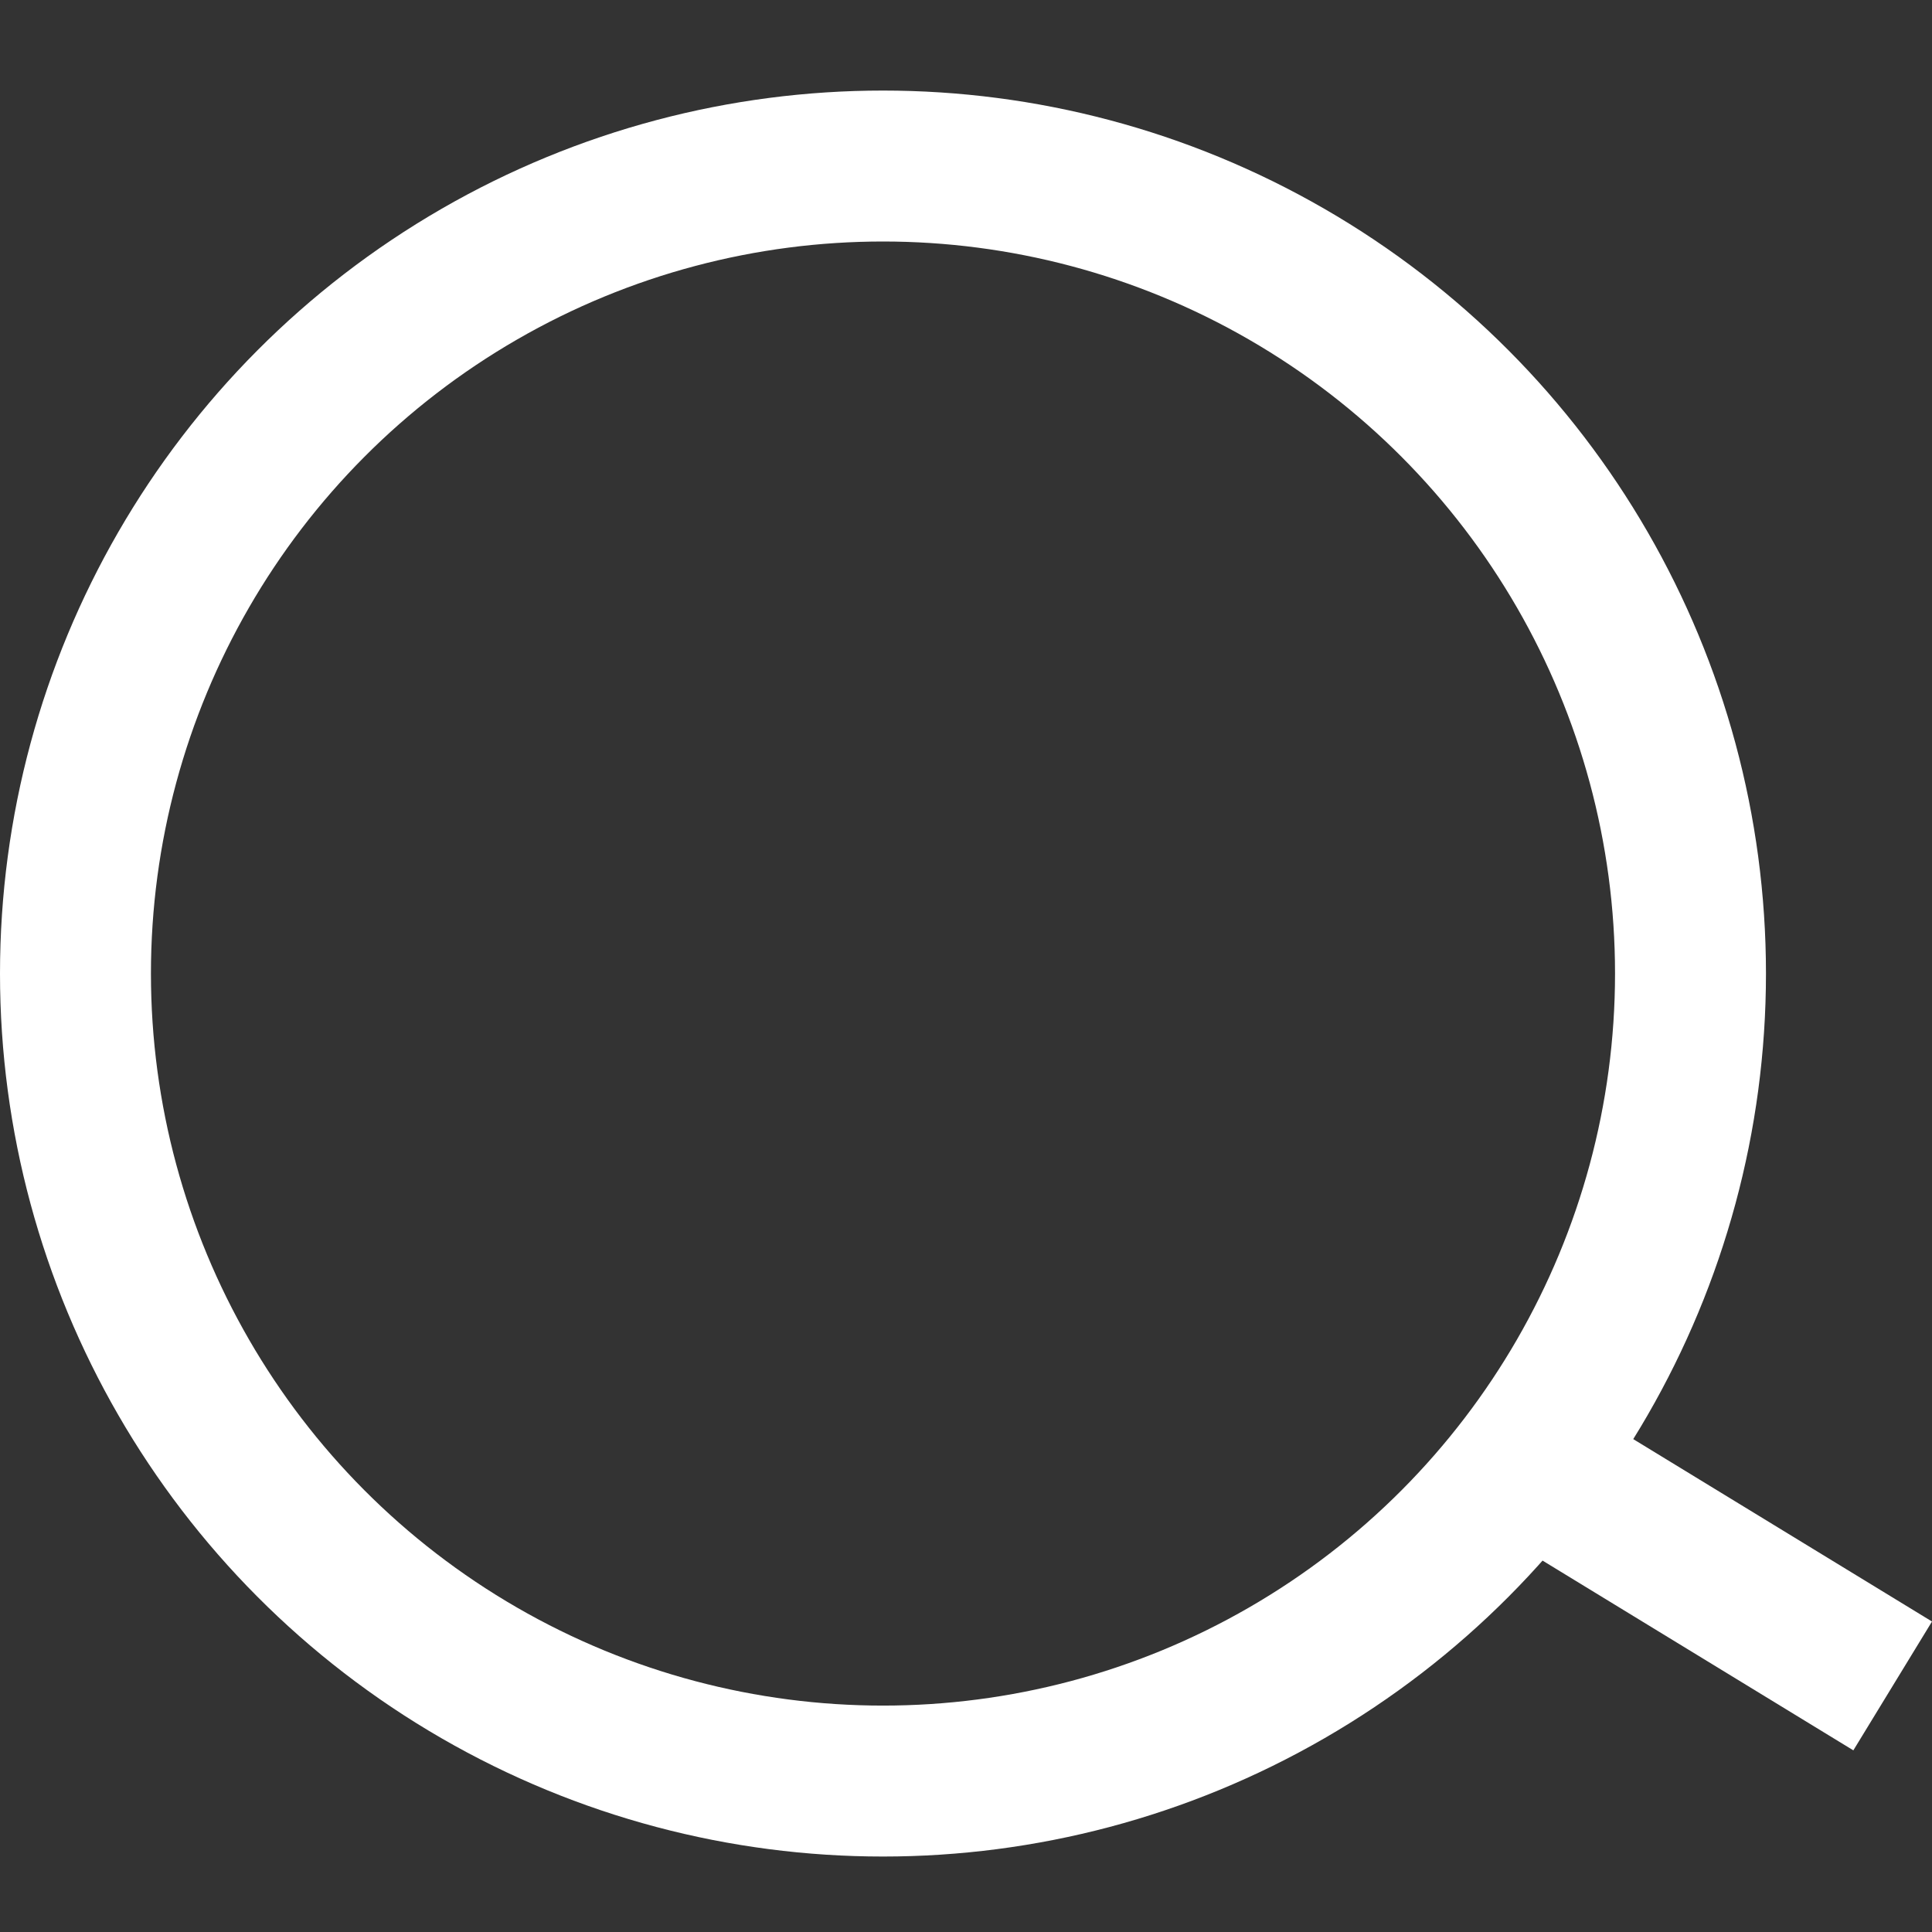 <svg id="search" xmlns="http://www.w3.org/2000/svg" width="128" height="128" viewBox="0 0 128 128">
  <rect x="0" y="0" width="128" height="128" fill="#333333" stroke="none"/>
  <defs>
    <style>
      .cls-1 {
        fill: none;
        stroke: #fff;
        stroke-width: 10px;
      }

      .cls-2 {
        fill: #fff;
        fill-rule: evenodd;
      }
    </style>
  </defs>
  <circle class="cls-1" cx="58.5" cy="64.5" r="53.5"/>
  <path class="cls-2" d="M100.688,90.755L128,107.43l-5.211,8.535L95.477,99.29Z"/>
</svg>

